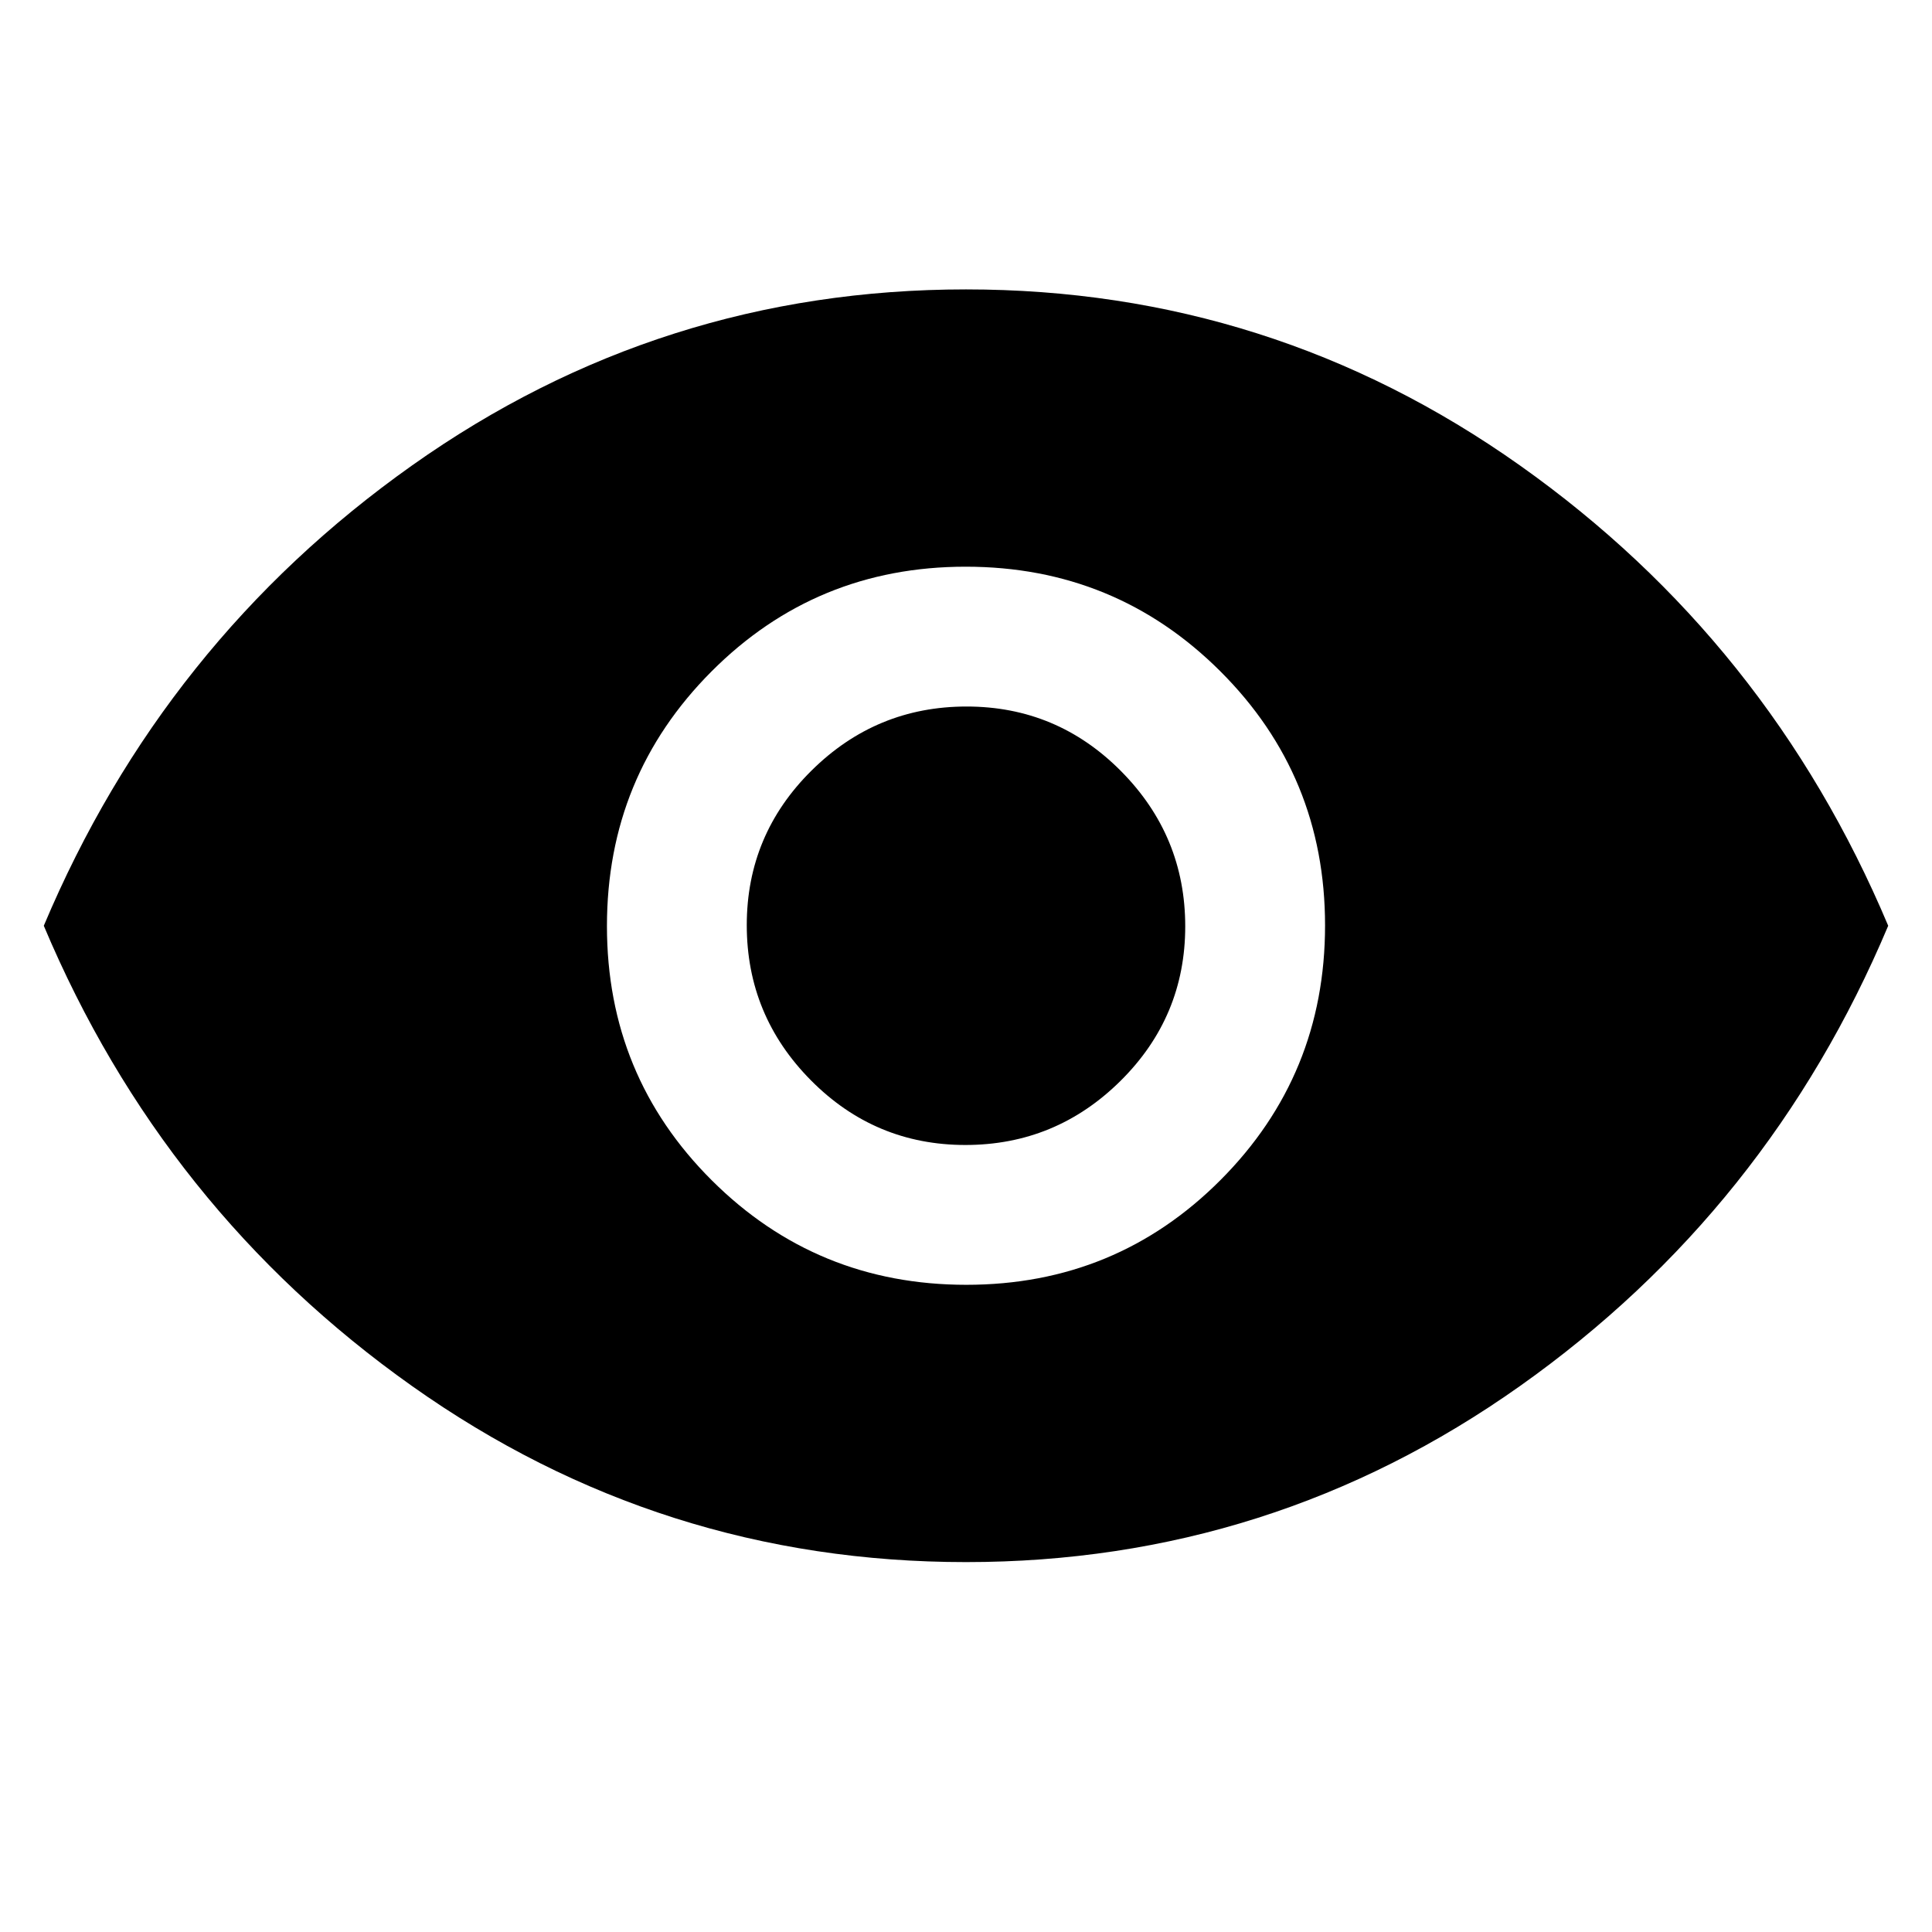 <svg xmlns="http://www.w3.org/2000/svg" height="48" viewBox="0 -960 960 960" width="48"><path d="M480.16-321.587q74.405 0 126.329-52.084 51.924-52.084 51.924-126.489t-52.084-126.329q-52.084-51.924-126.489-51.924t-126.329 52.084q-51.924 52.084-51.924 126.489t52.084 126.329q52.084 51.924 126.489 51.924Zm-.457-69.478q-44.929 0-76.784-32.151-31.854-32.151-31.854-77.081 0-44.929 32.151-76.784 32.151-31.854 77.081-31.854 44.929 0 76.784 32.151 31.854 32.151 31.854 77.081 0 44.929-32.151 76.784-32.151 31.854-77.081 31.854ZM480-183.804q-151.761 0-275.261-87.479Q81.239-358.761 21.761-500q59.478-141.239 182.978-228.717 123.5-87.479 275.261-87.479 151.761 0 275.261 87.479Q878.761-641.239 938.239-500q-59.478 141.239-182.978 228.717-123.5 87.479-275.261 87.479Z"/></svg>